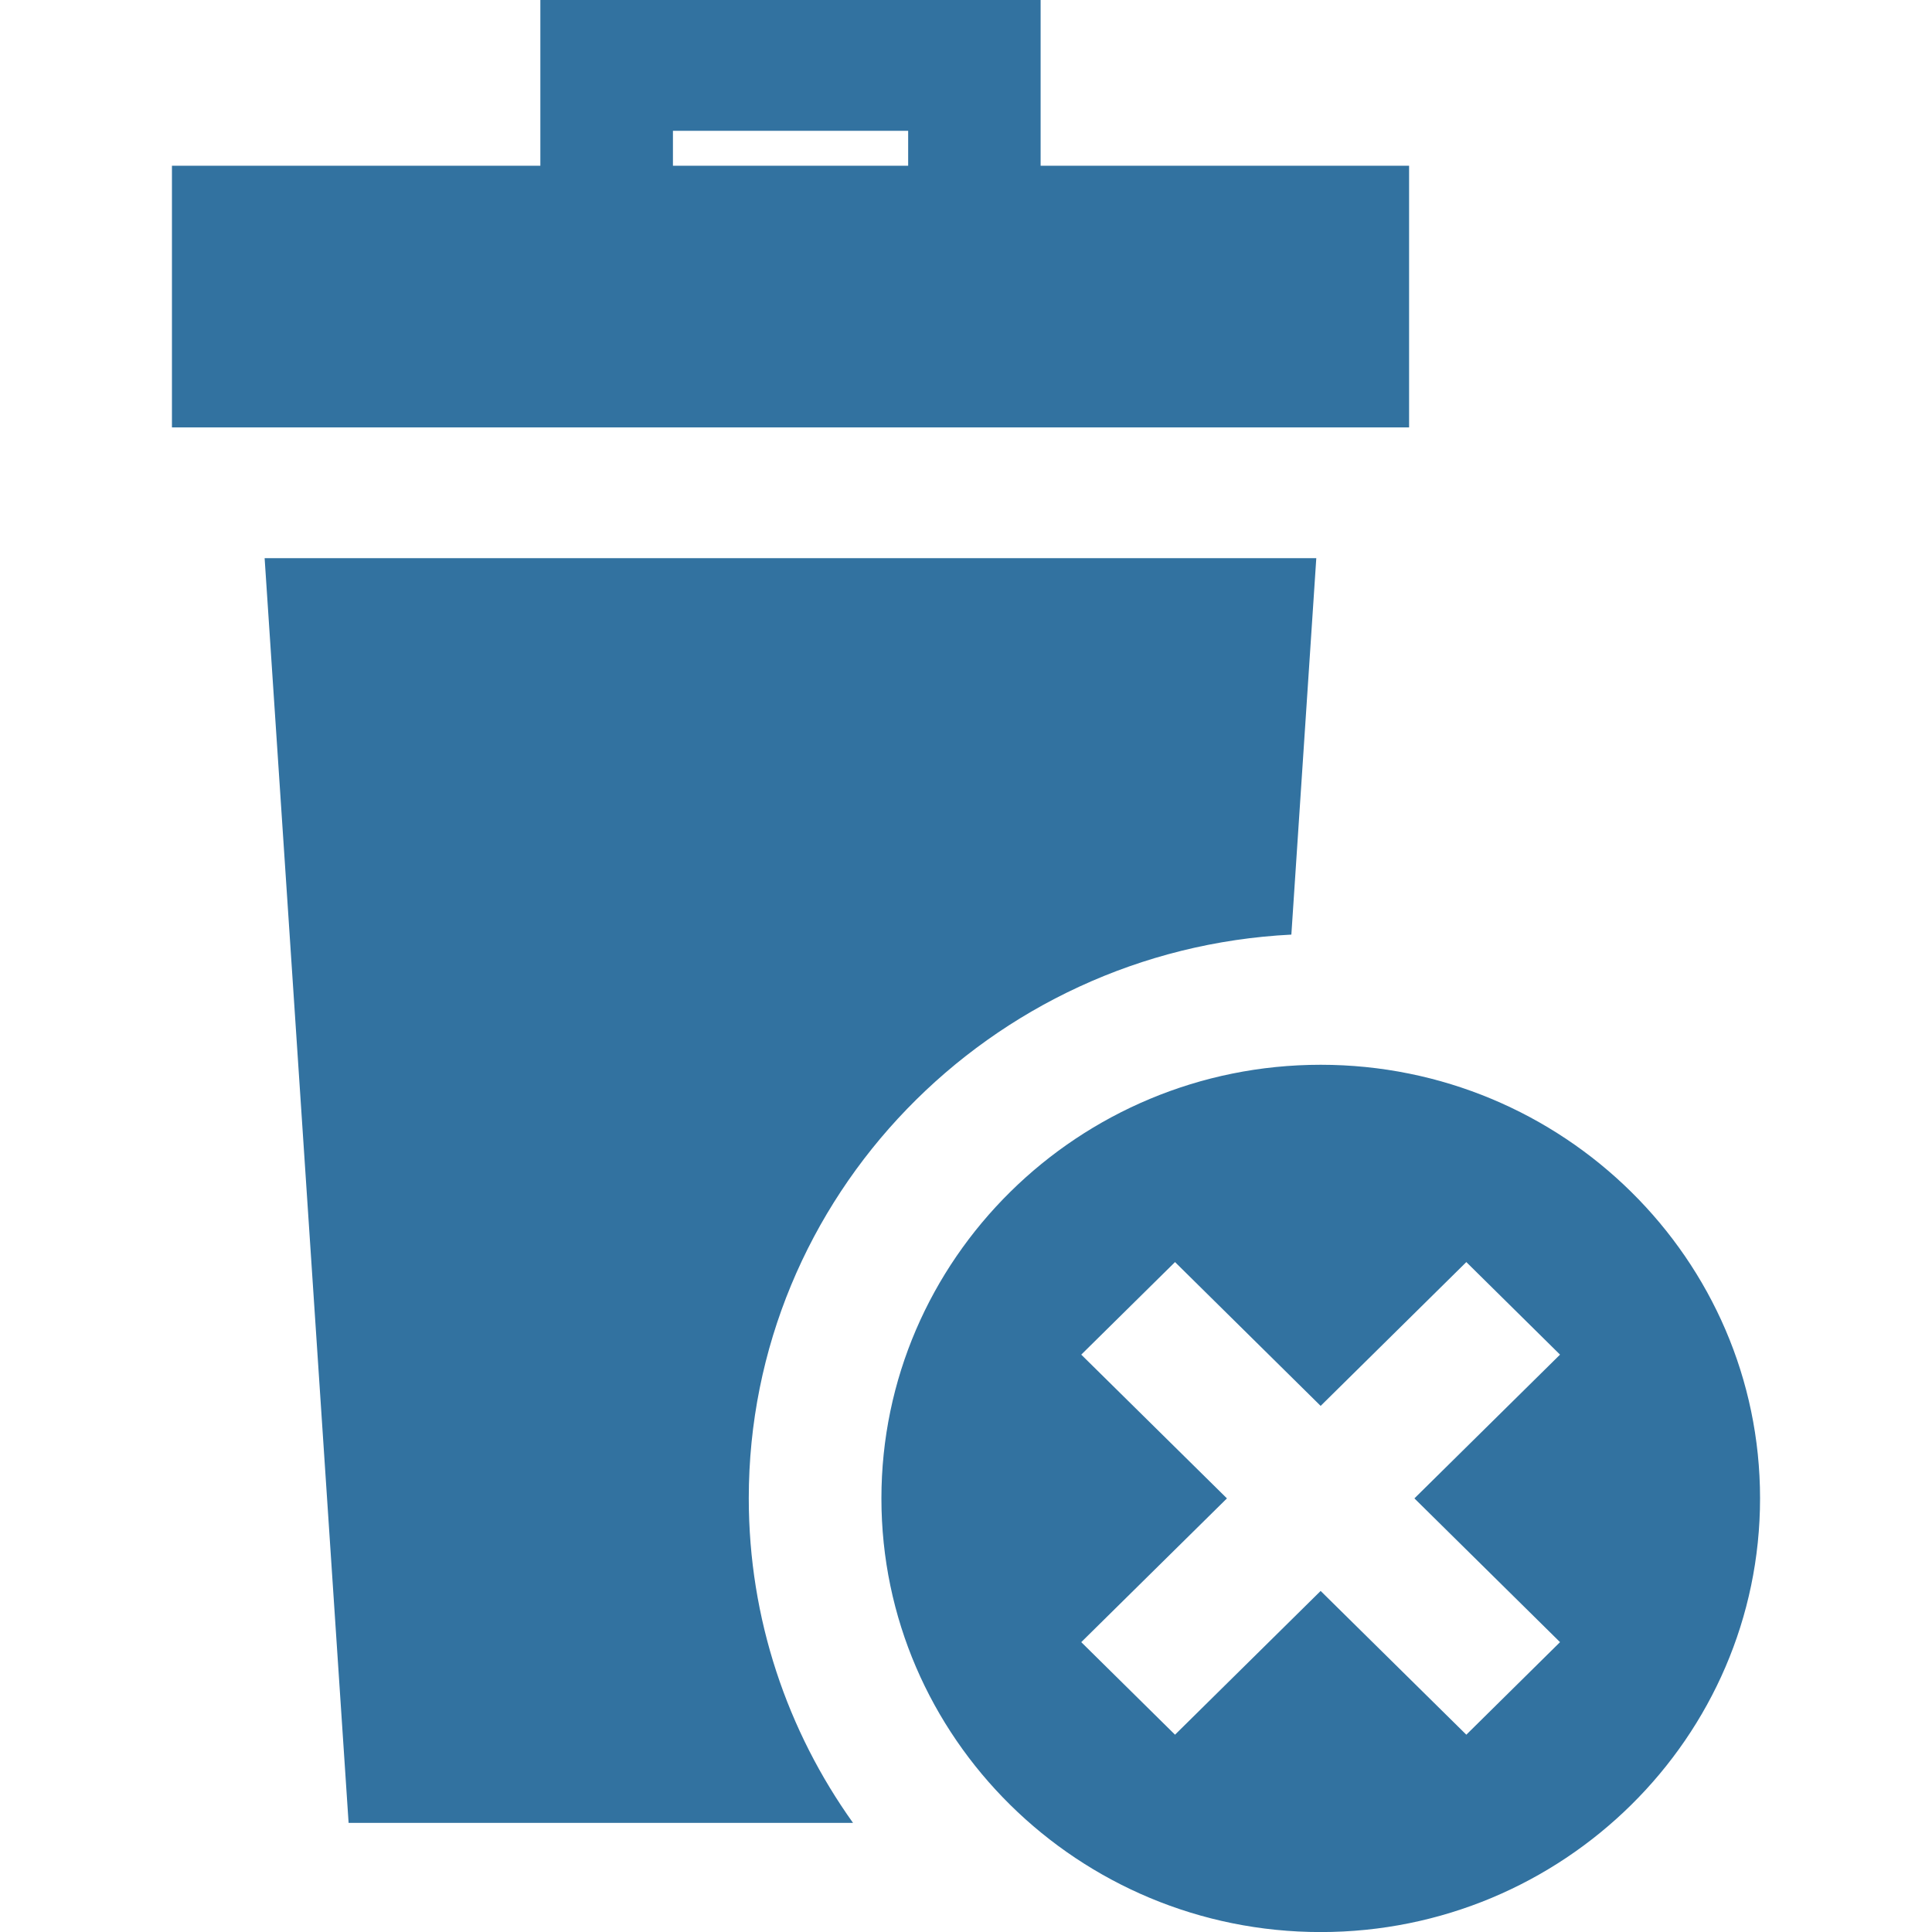 <?xml version="1.0" encoding="utf-8"?>
<!-- Generator: Adobe Illustrator 16.0.0, SVG Export Plug-In . SVG Version: 6.00 Build 0)  -->
<!DOCTYPE svg PUBLIC "-//W3C//DTD SVG 1.1//EN" "http://www.w3.org/Graphics/SVG/1.1/DTD/svg11.dtd">
<svg version="1.1" id="Layer_1" xmlns="http://www.w3.org/2000/svg" xmlns:xlink="http://www.w3.org/1999/xlink" x="0px" y="0px"
	 width="32px" height="32px" viewBox="0 0 32 32" enable-background="new 0 0 32 32" xml:space="preserve">
<title>iot-app-delete</title>
<path fill="#3272A0" d="M23.339,2.745h-6.103V0H8.95v2.745H2.848v4.334h20.491V2.745z M11.146,2.167h3.896v0.578h-3.896V2.167z
	 M21.389,15.48l0.413-6.235H4.383l1.391,20.948h8.355c-1.087-1.521-1.727-3.377-1.727-5.377
	C12.402,19.824,16.39,15.731,21.389,15.48L21.389,15.48z M21.875,17.636c-4.012,0-7.276,3.222-7.276,7.183
	c0,3.959,3.264,7.182,7.276,7.182s7.277-3.223,7.277-7.184C29.152,20.857,25.887,17.636,21.875,17.636z M25.839,27.199l-1.552,1.533
	l-2.413-2.381l-2.412,2.381l-1.553-1.533l2.413-2.381l-2.413-2.381l1.553-1.533l2.412,2.382l2.413-2.382l1.552,1.533l-2.412,2.381
	L25.839,27.199z"/>
</svg>
